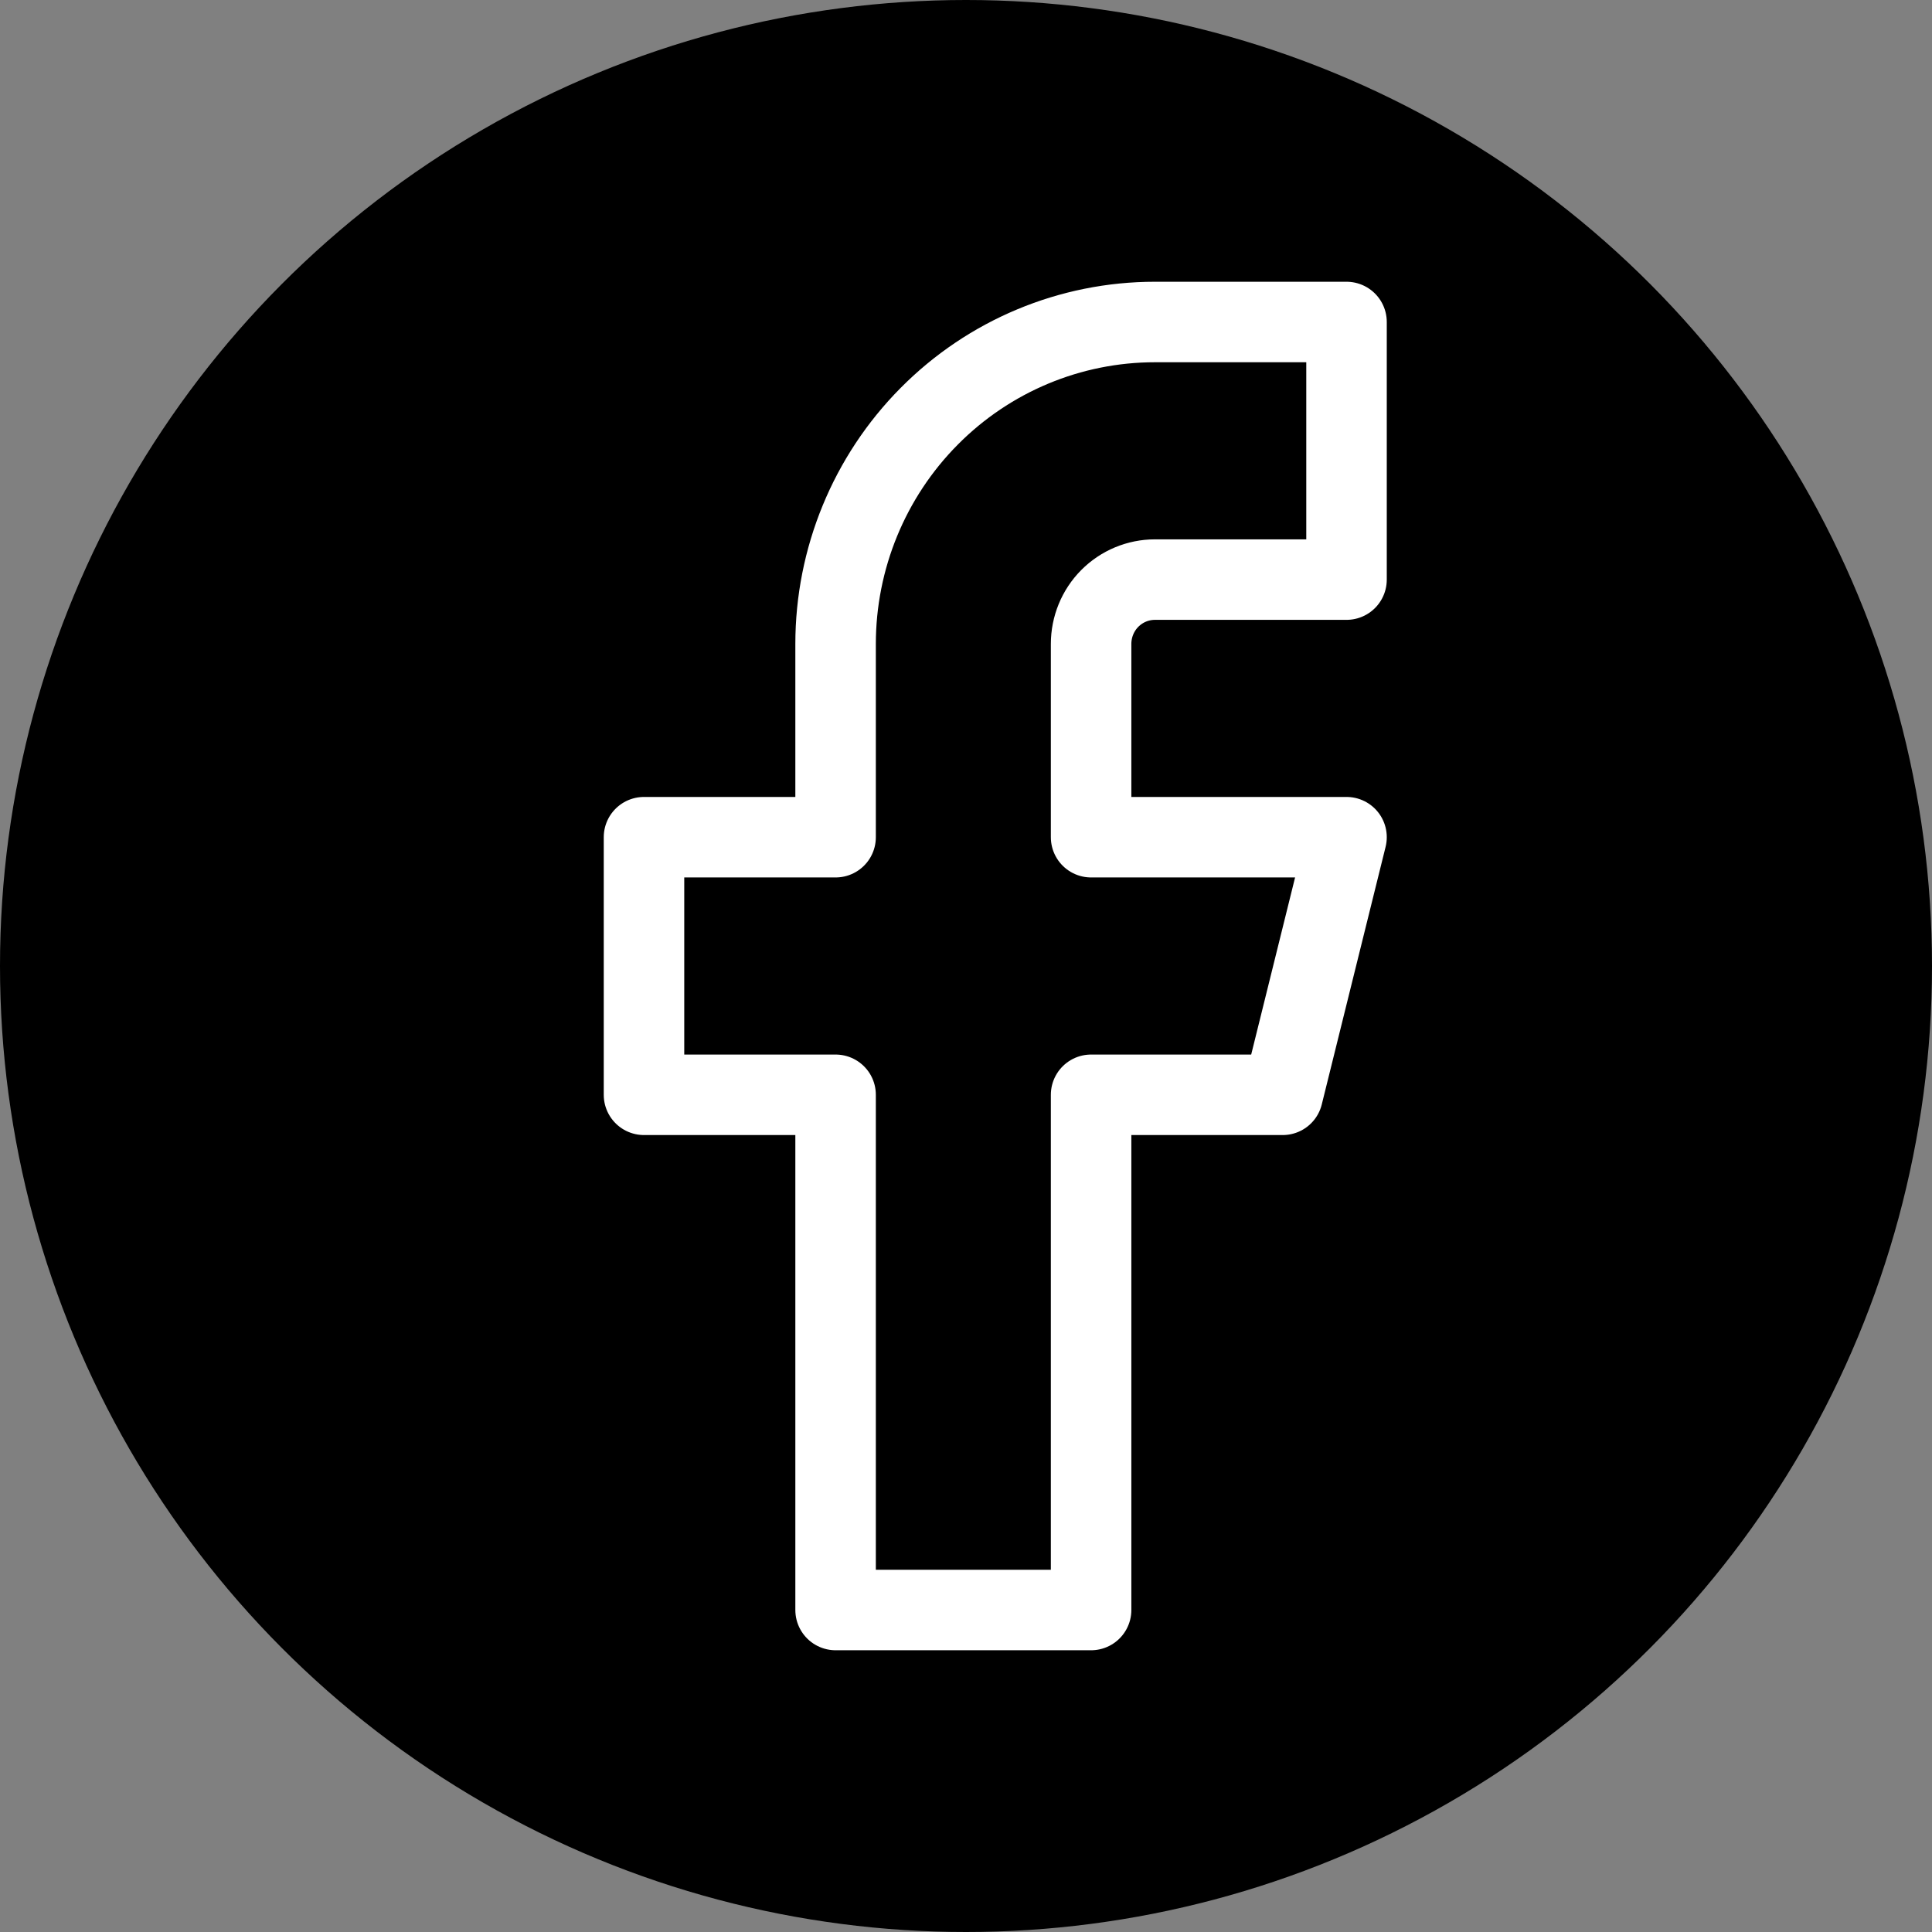 <svg width="24" height="24" viewBox="0 0 24 24" fill="none" xmlns="http://www.w3.org/2000/svg">
<rect x="0" y="0" width="24" height="24" fill="#808080" stroke="none"/>
<circle cx="12" cy="12" r="12" fill="black"/>
<path d="M16.727 4H14.347C13.295 4 12.286 4.421 11.542 5.172C10.798 5.922 10.38 6.939 10.38 8V10.4H8V13.6H10.38V20H13.554V13.6H15.934L16.727 10.4H13.554V8C13.554 7.788 13.637 7.584 13.786 7.434C13.935 7.284 14.137 7.2 14.347 7.2H16.727V4Z" stroke="white" stroke-linecap="round" stroke-linejoin="round"/>
</svg>
